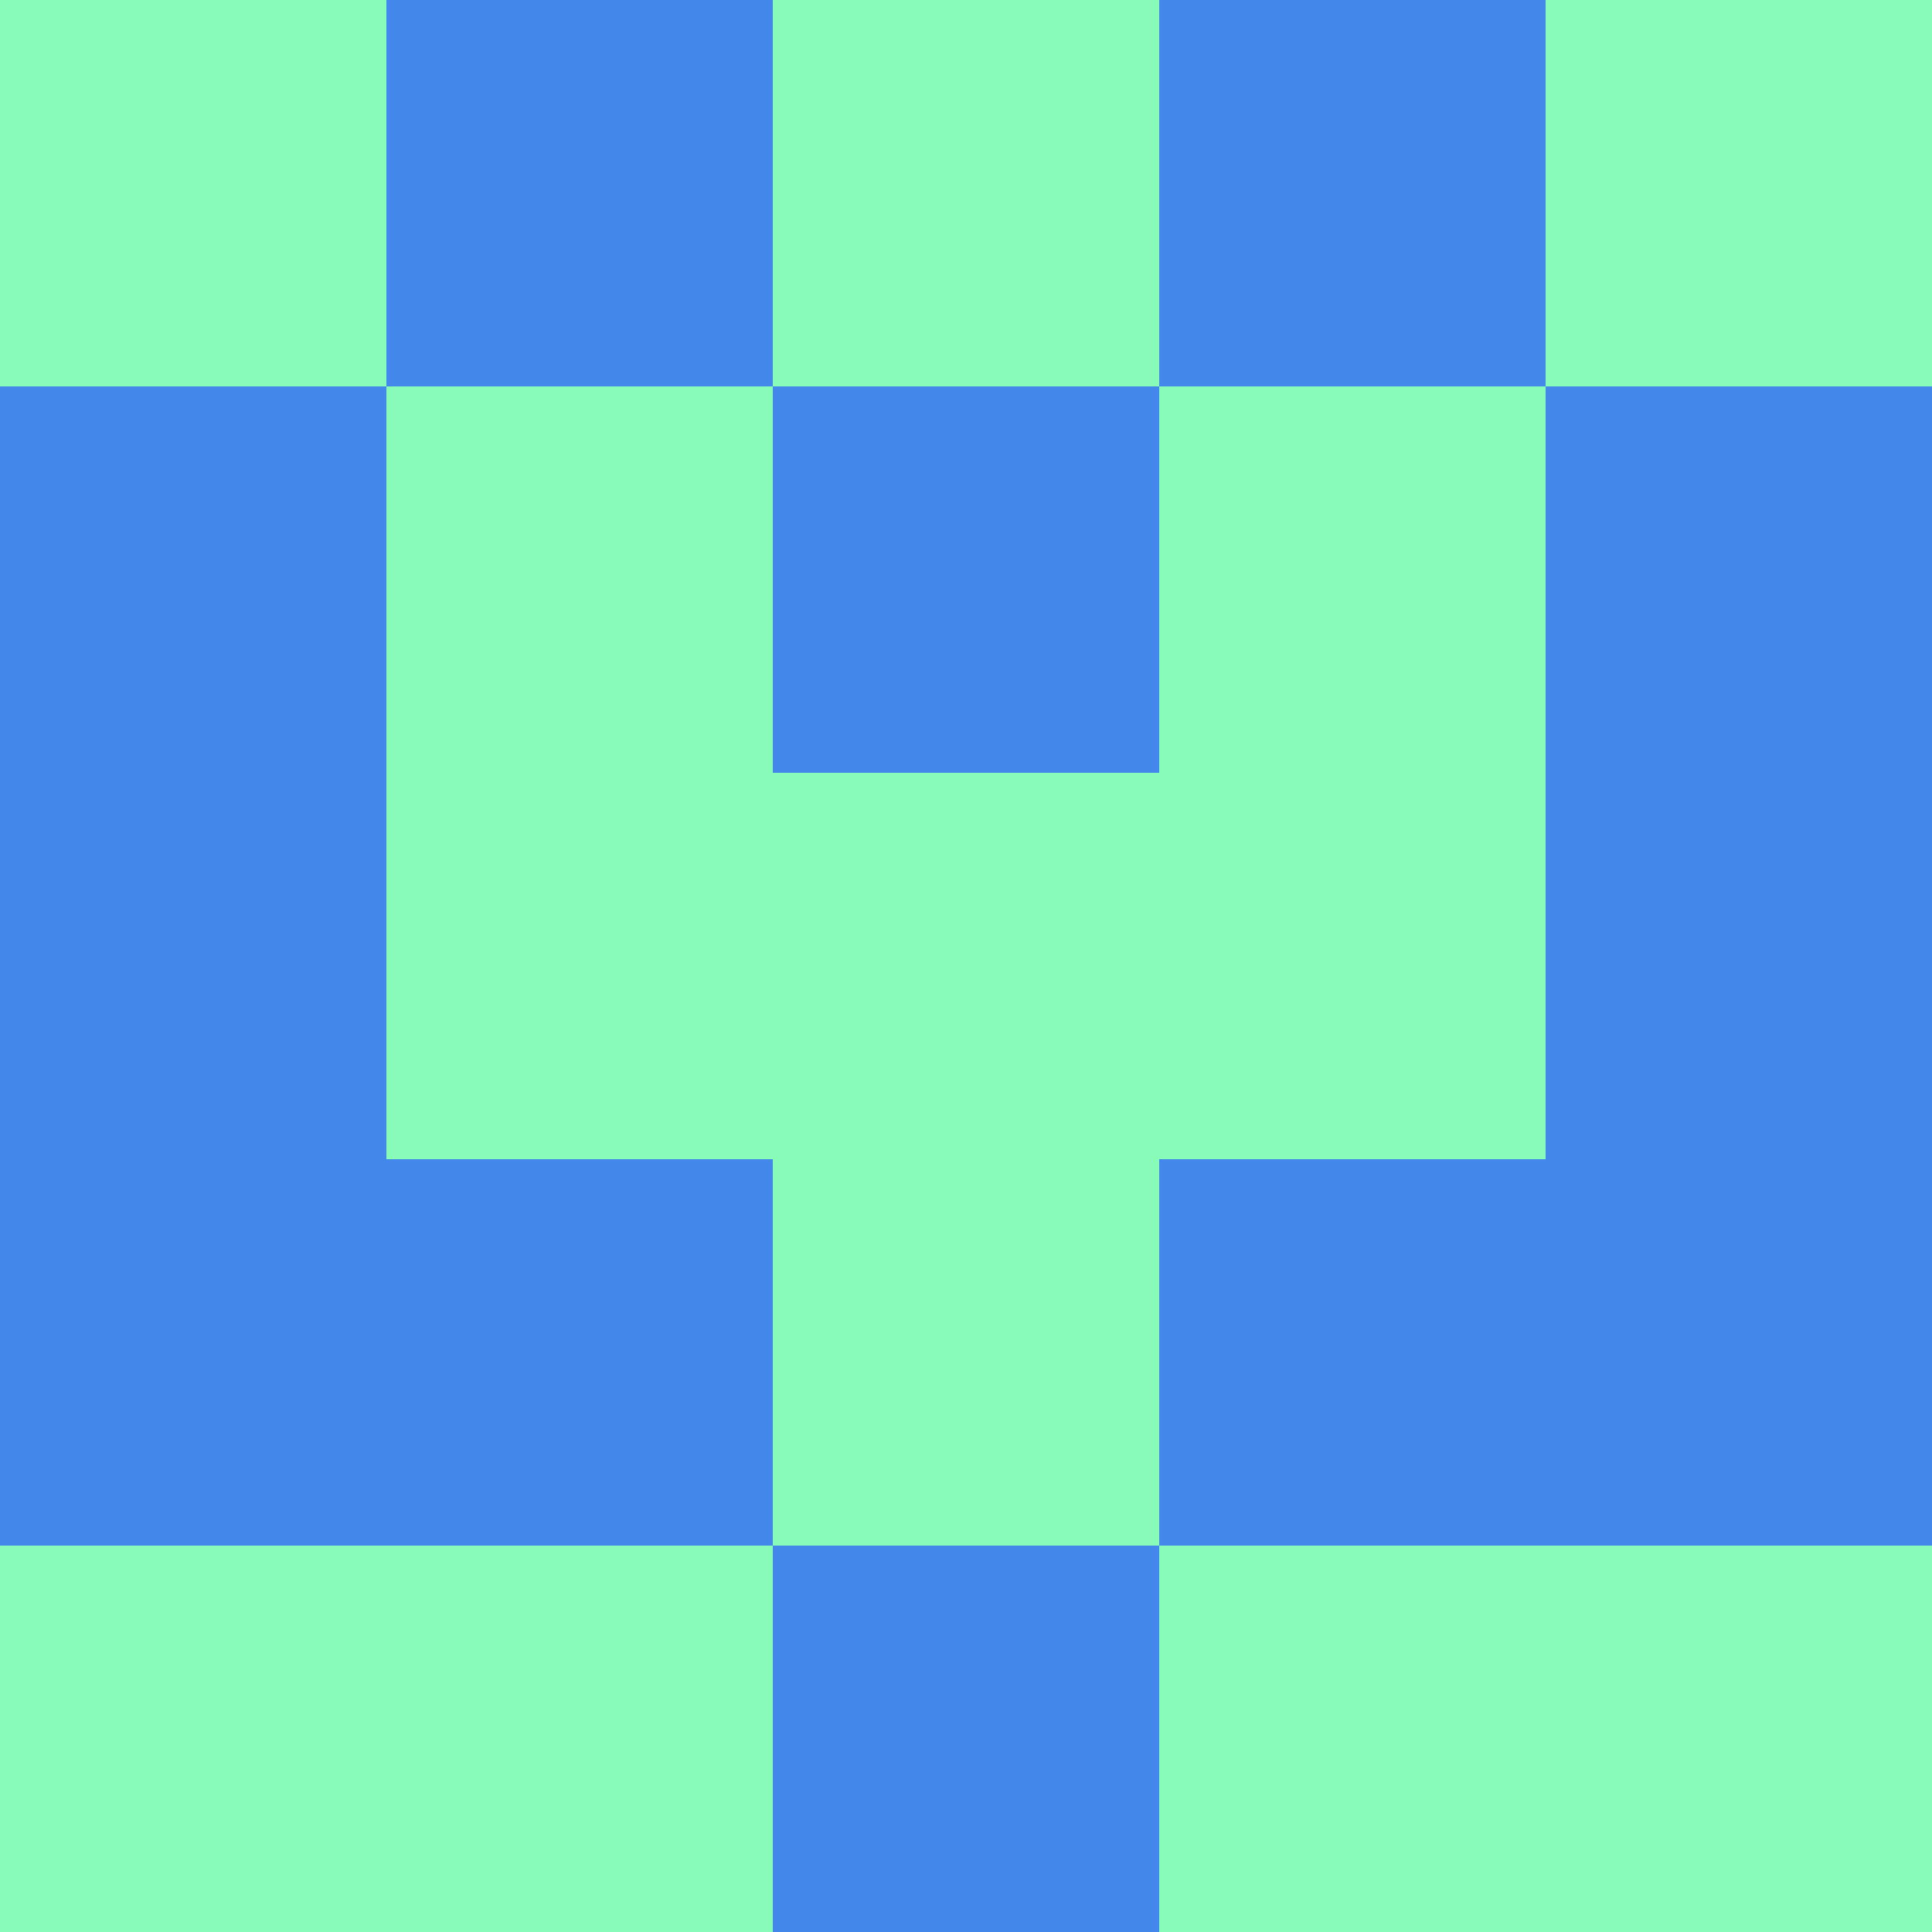 <?xml version="1.0" encoding="utf-8"?>
<!DOCTYPE svg PUBLIC "-//W3C//DTD SVG 20010904//EN"
        "http://www.w3.org/TR/2001/REC-SVG-20010904/DTD/svg10.dtd">

<svg viewBox="0 0 5 5"
     xmlns="http://www.w3.org/2000/svg"
     xmlns:xlink="http://www.w3.org/1999/xlink">

            <rect x ="0" y="0"
          width="1" height="1"
          fill="#88FBB9"></rect>
        <rect x ="4" y="0"
          width="1" height="1"
          fill="#88FBB9"></rect>
        <rect x ="1" y="0"
          width="1" height="1"
          fill="#4387EB"></rect>
        <rect x ="3" y="0"
          width="1" height="1"
          fill="#4387EB"></rect>
        <rect x ="2" y="0"
          width="1" height="1"
          fill="#88FBB9"></rect>
                <rect x ="0" y="1"
          width="1" height="1"
          fill="#4387EB"></rect>
        <rect x ="4" y="1"
          width="1" height="1"
          fill="#4387EB"></rect>
        <rect x ="1" y="1"
          width="1" height="1"
          fill="#88FBB9"></rect>
        <rect x ="3" y="1"
          width="1" height="1"
          fill="#88FBB9"></rect>
        <rect x ="2" y="1"
          width="1" height="1"
          fill="#4387EB"></rect>
                <rect x ="0" y="2"
          width="1" height="1"
          fill="#4387EB"></rect>
        <rect x ="4" y="2"
          width="1" height="1"
          fill="#4387EB"></rect>
        <rect x ="1" y="2"
          width="1" height="1"
          fill="#88FBB9"></rect>
        <rect x ="3" y="2"
          width="1" height="1"
          fill="#88FBB9"></rect>
        <rect x ="2" y="2"
          width="1" height="1"
          fill="#88FBB9"></rect>
                <rect x ="0" y="3"
          width="1" height="1"
          fill="#4387EB"></rect>
        <rect x ="4" y="3"
          width="1" height="1"
          fill="#4387EB"></rect>
        <rect x ="1" y="3"
          width="1" height="1"
          fill="#4387EB"></rect>
        <rect x ="3" y="3"
          width="1" height="1"
          fill="#4387EB"></rect>
        <rect x ="2" y="3"
          width="1" height="1"
          fill="#88FBB9"></rect>
                <rect x ="0" y="4"
          width="1" height="1"
          fill="#88FBB9"></rect>
        <rect x ="4" y="4"
          width="1" height="1"
          fill="#88FBB9"></rect>
        <rect x ="1" y="4"
          width="1" height="1"
          fill="#88FBB9"></rect>
        <rect x ="3" y="4"
          width="1" height="1"
          fill="#88FBB9"></rect>
        <rect x ="2" y="4"
          width="1" height="1"
          fill="#4387EB"></rect>
        </svg>

